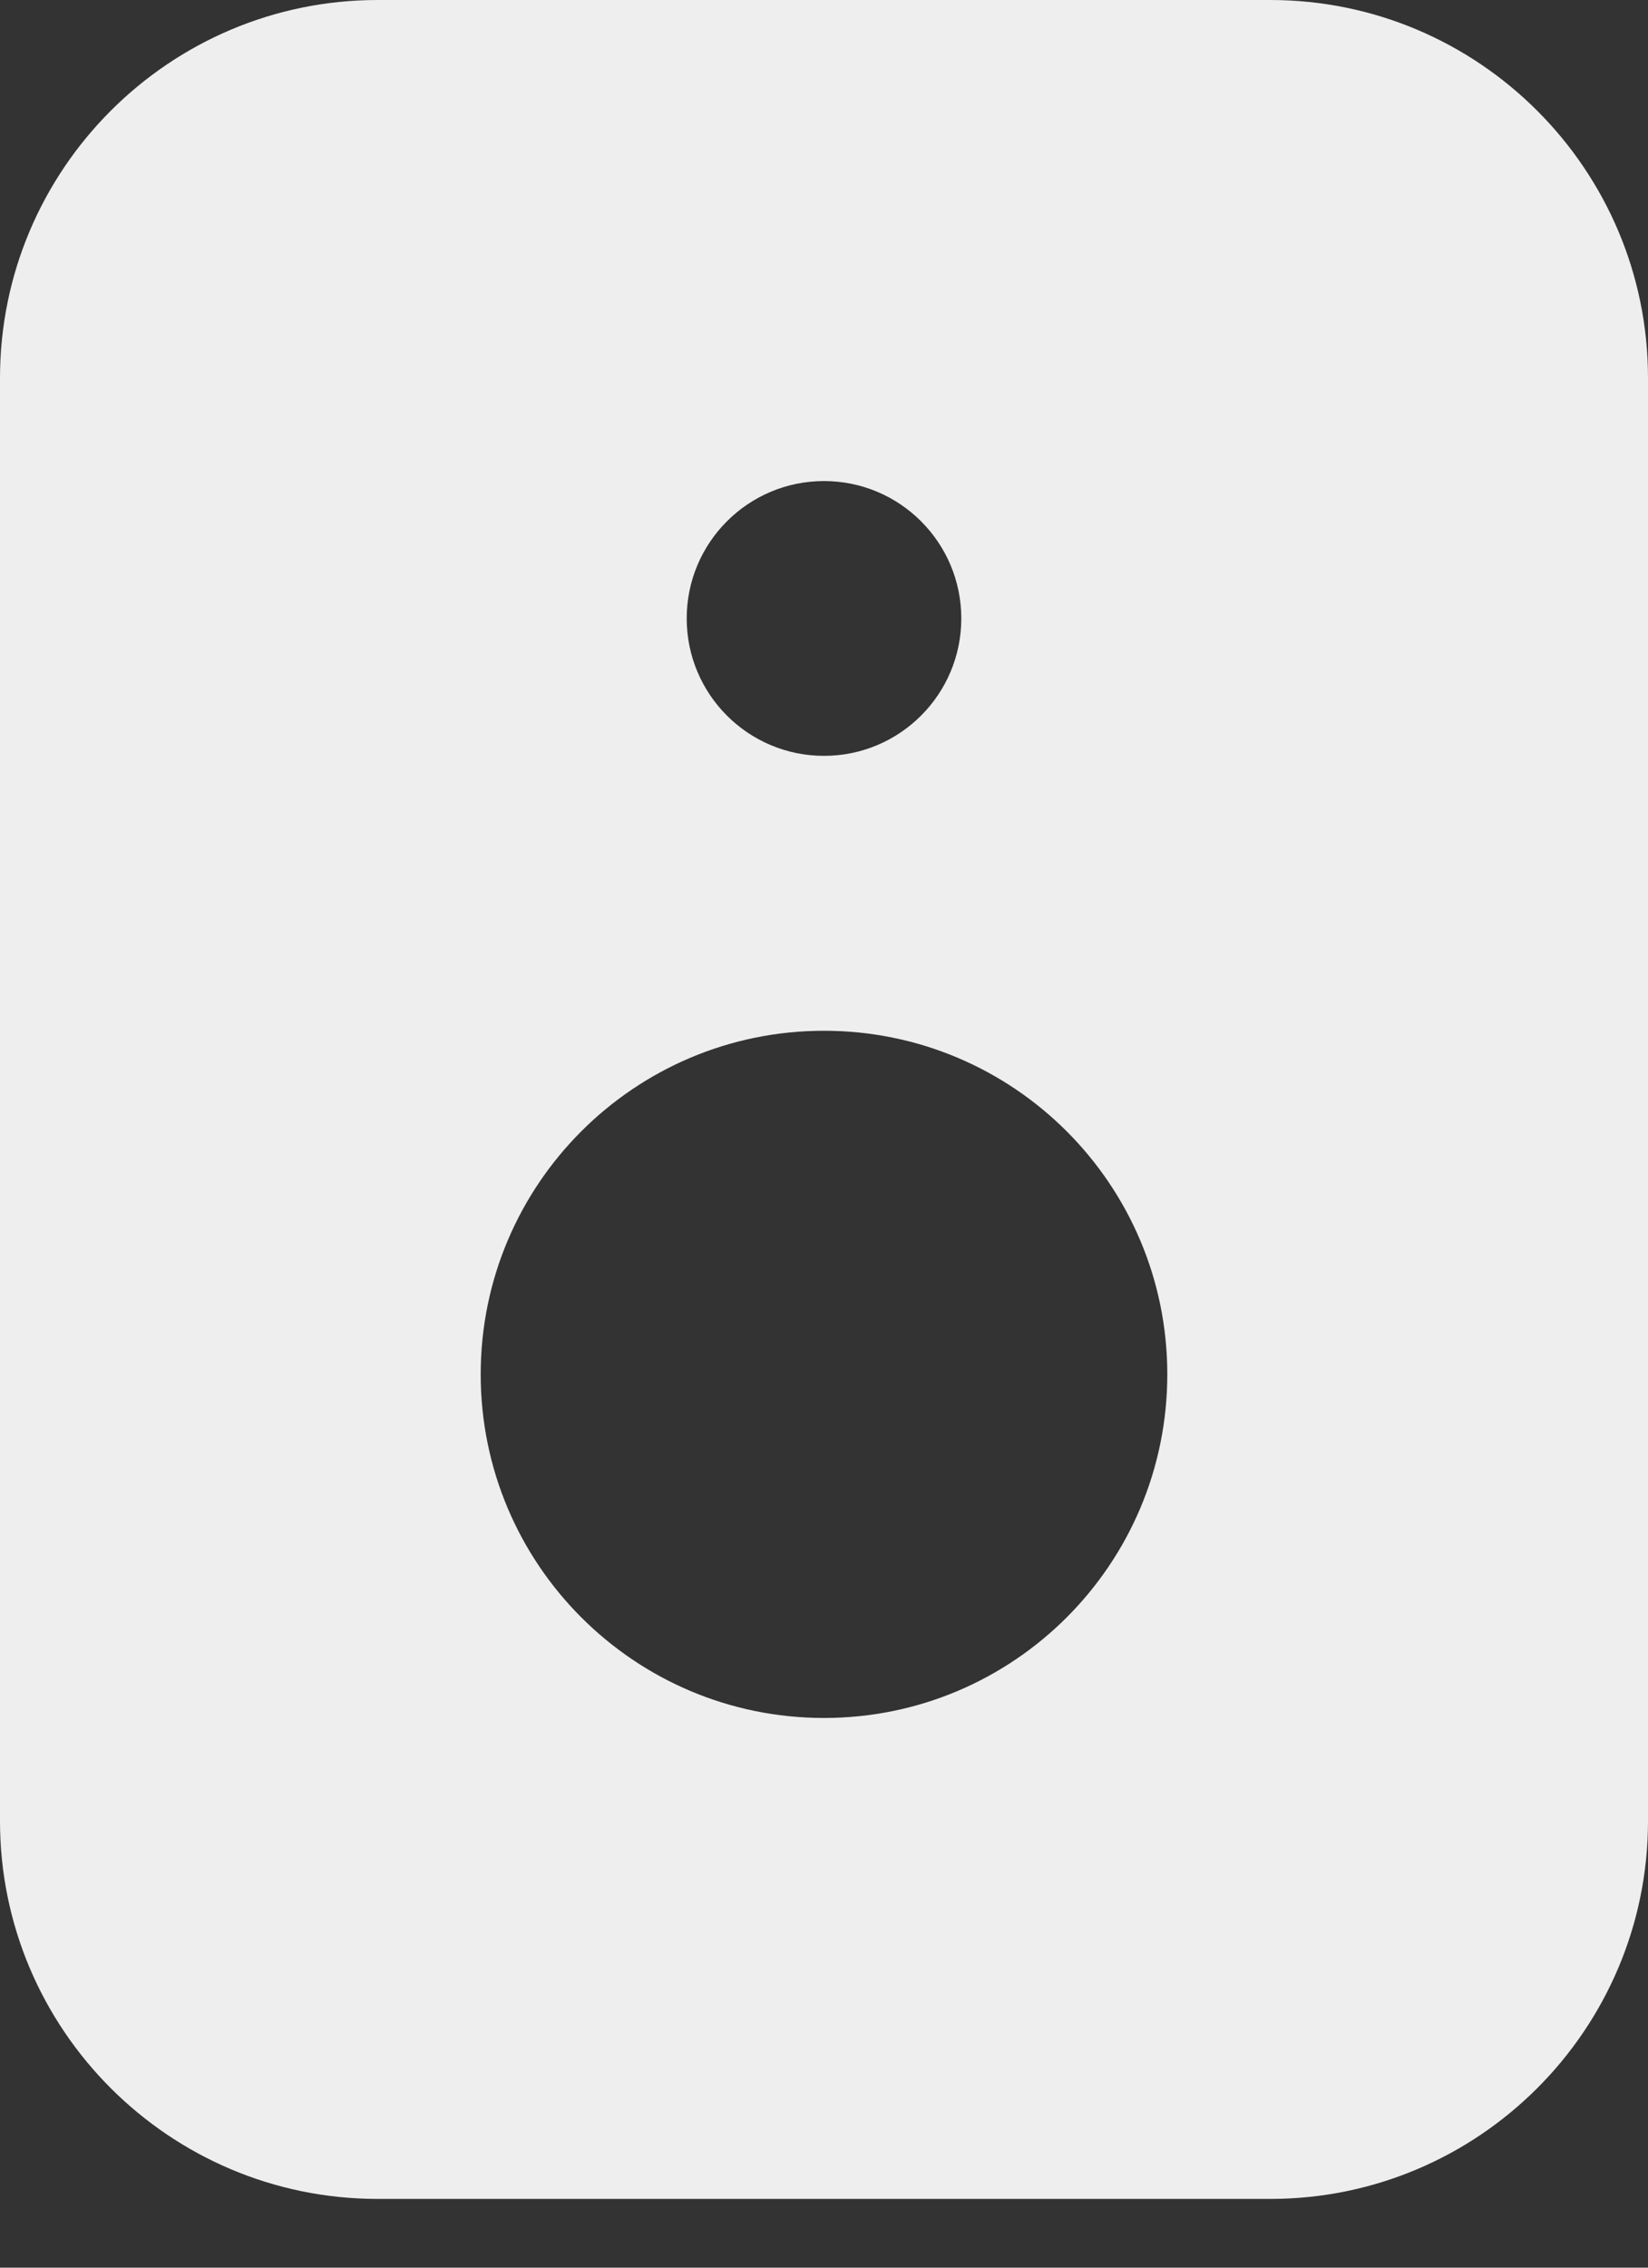 <svg preserveAspectRatio="none" width="100%" height="100%" overflow="visible" style="display: block;" viewBox="0 0 16 22" fill="none" xmlns="http://www.w3.org/2000/svg">
<rect x="0" y="0" width="16" height="22" fill="#333333" stroke="none"/>
<g id="Group">
<path id="Vector" d="M12.333 0H3.667C1.644 0 0 1.644 0 3.667V17.667C0 19.689 1.644 21.333 3.667 21.333H12.333C14.356 21.333 16 19.689 16 17.667V3.667C16 1.644 14.356 0 12.333 0ZM8 4.667C8.736 4.667 9.333 5.264 9.333 6C9.333 6.736 8.736 7.333 8 7.333C7.264 7.333 6.667 6.736 6.667 6C6.667 5.264 7.264 4.667 8 4.667ZM8 16.667C6.159 16.667 4.667 15.175 4.667 13.333C4.667 11.492 6.159 10 8 10C9.841 10 11.333 11.492 11.333 13.333C11.333 15.175 9.841 16.667 8 16.667Z" fill="#EEEEEE"/>
</g>
</svg>
